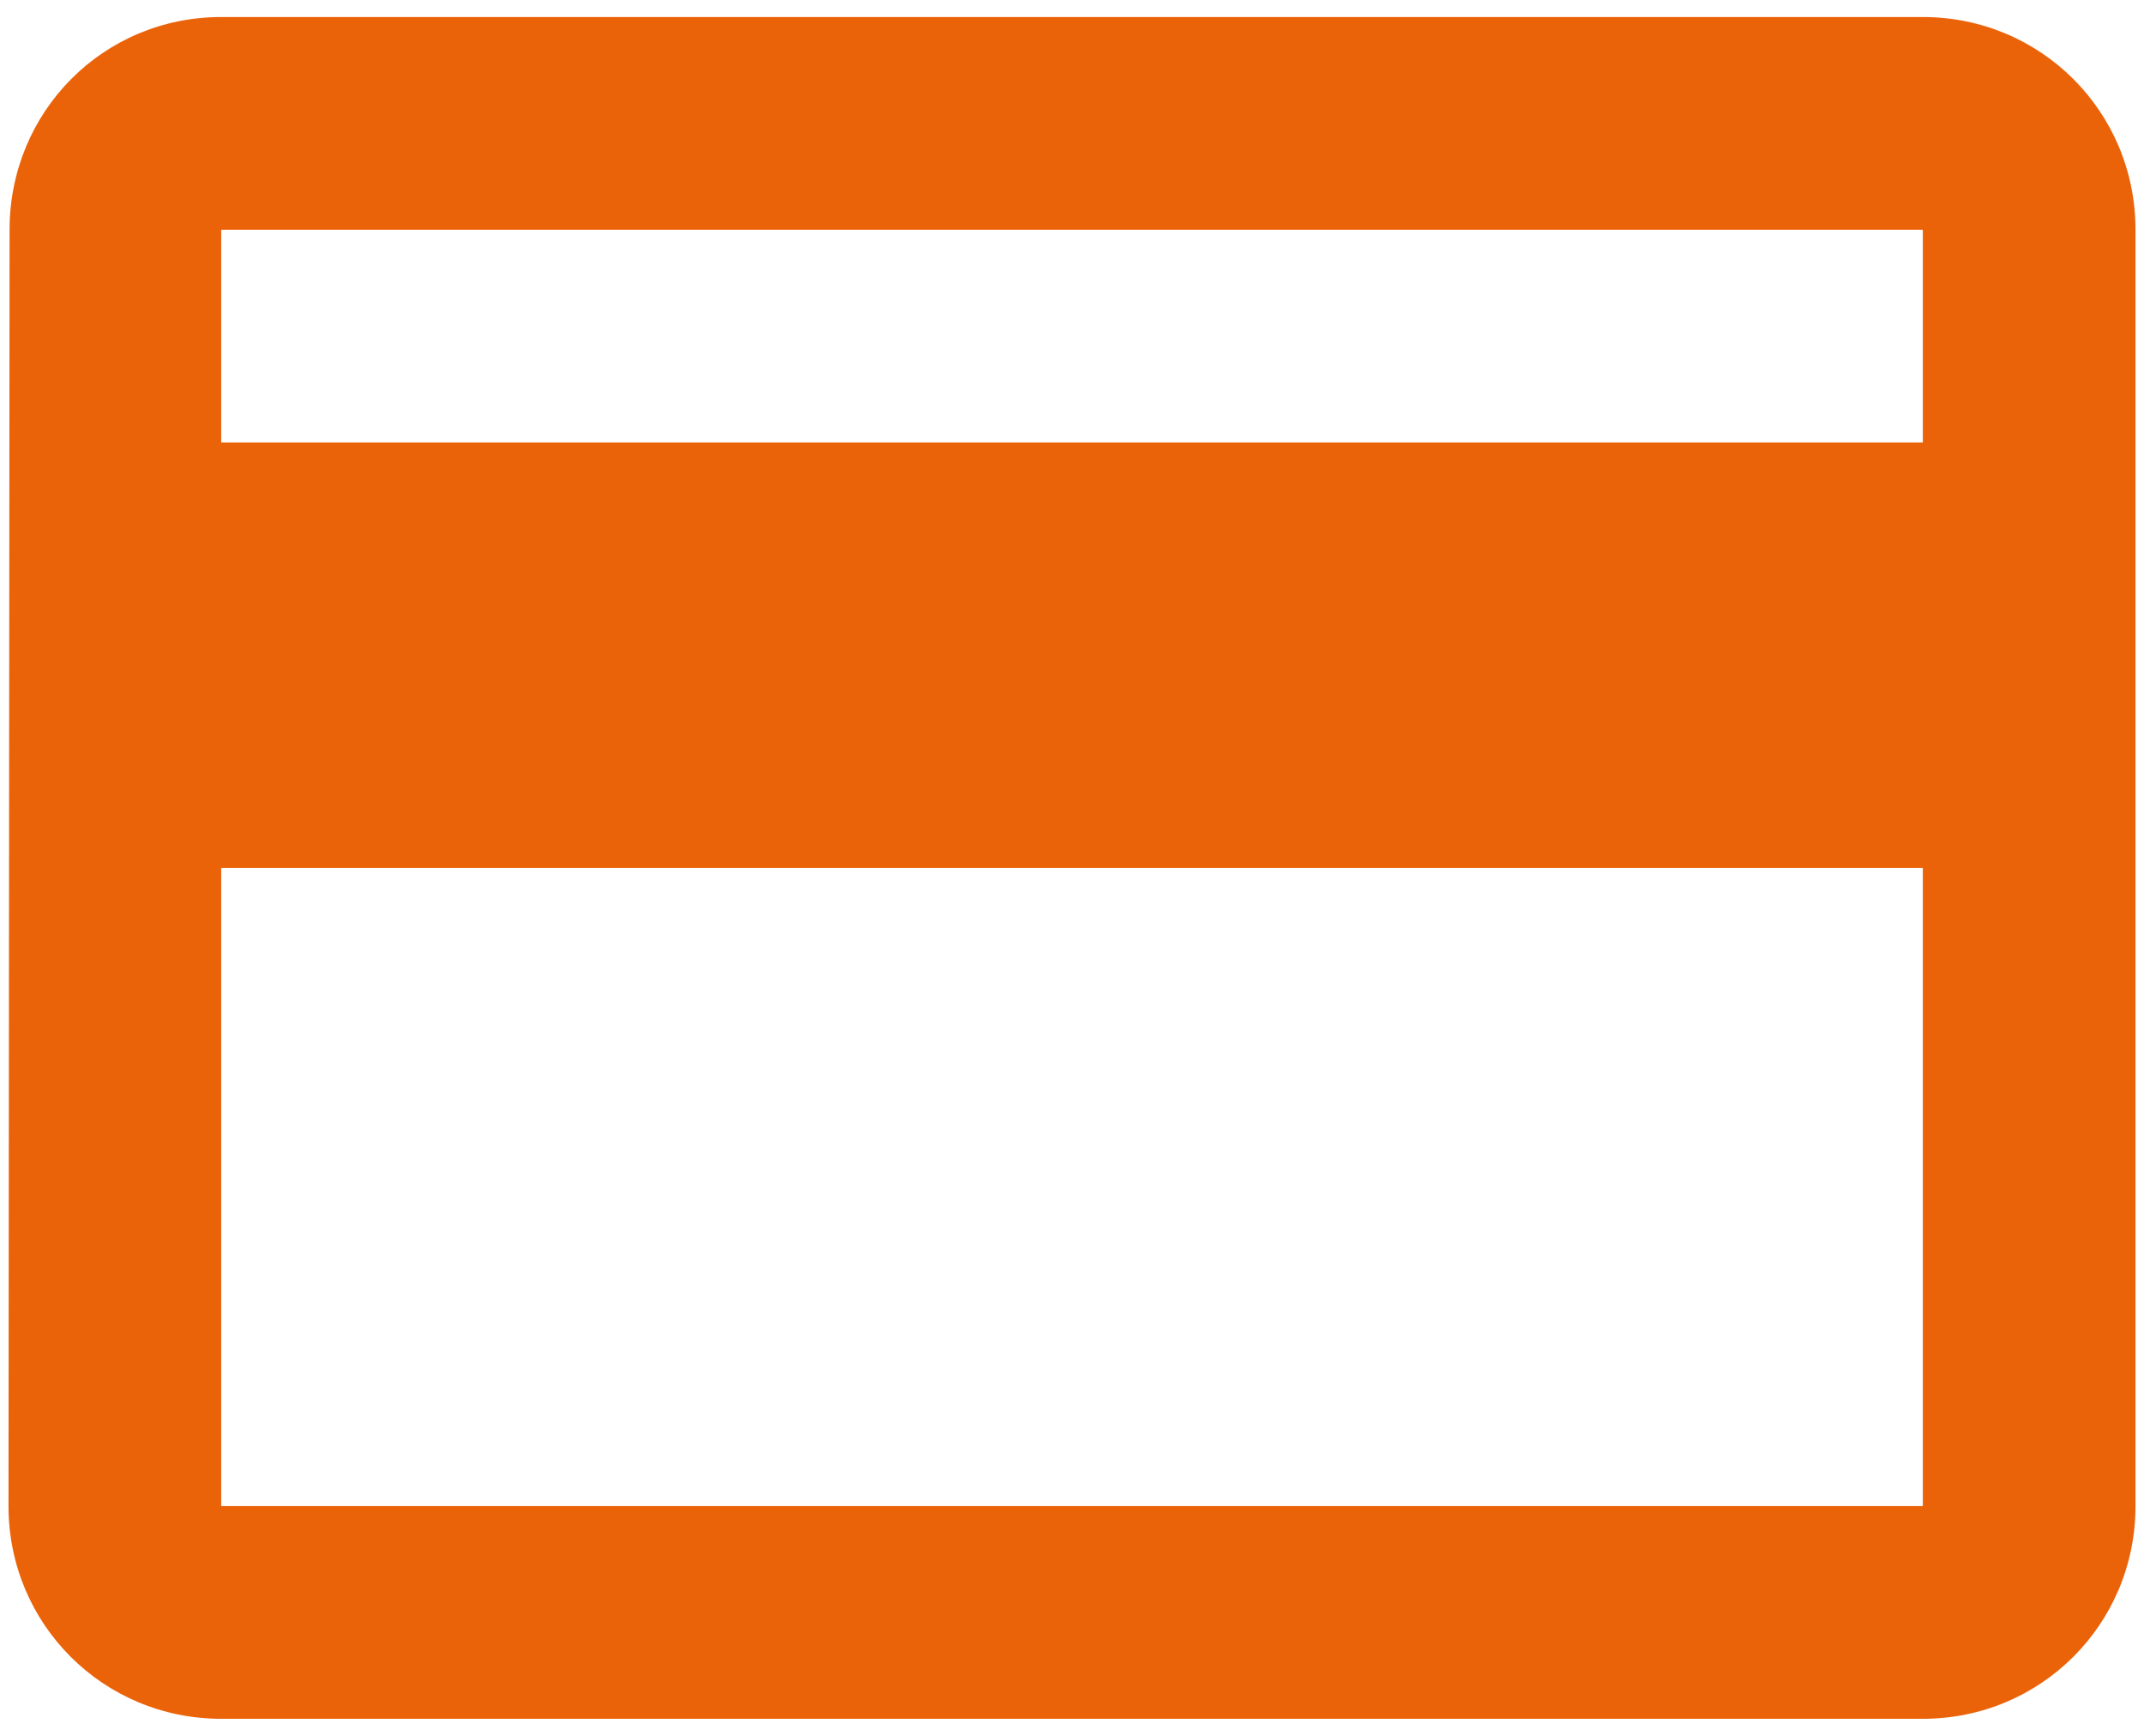 <svg width="84" height="68" viewBox="0 0 84 68" fill="none" xmlns="http://www.w3.org/2000/svg">
<path d="M75.334 0.667H8.667C4.042 0.667 0.375 4.375 0.375 9L0.333 59C0.333 63.625 4.042 67.333 8.667 67.333H75.334C79.959 67.333 83.667 63.625 83.667 59V9C83.667 4.375 79.959 0.667 75.334 0.667ZM75.334 59H8.667V34H75.334V59ZM75.334 17.333H8.667V9H75.334V17.333Z" fill="#EB6309"/>
</svg>
